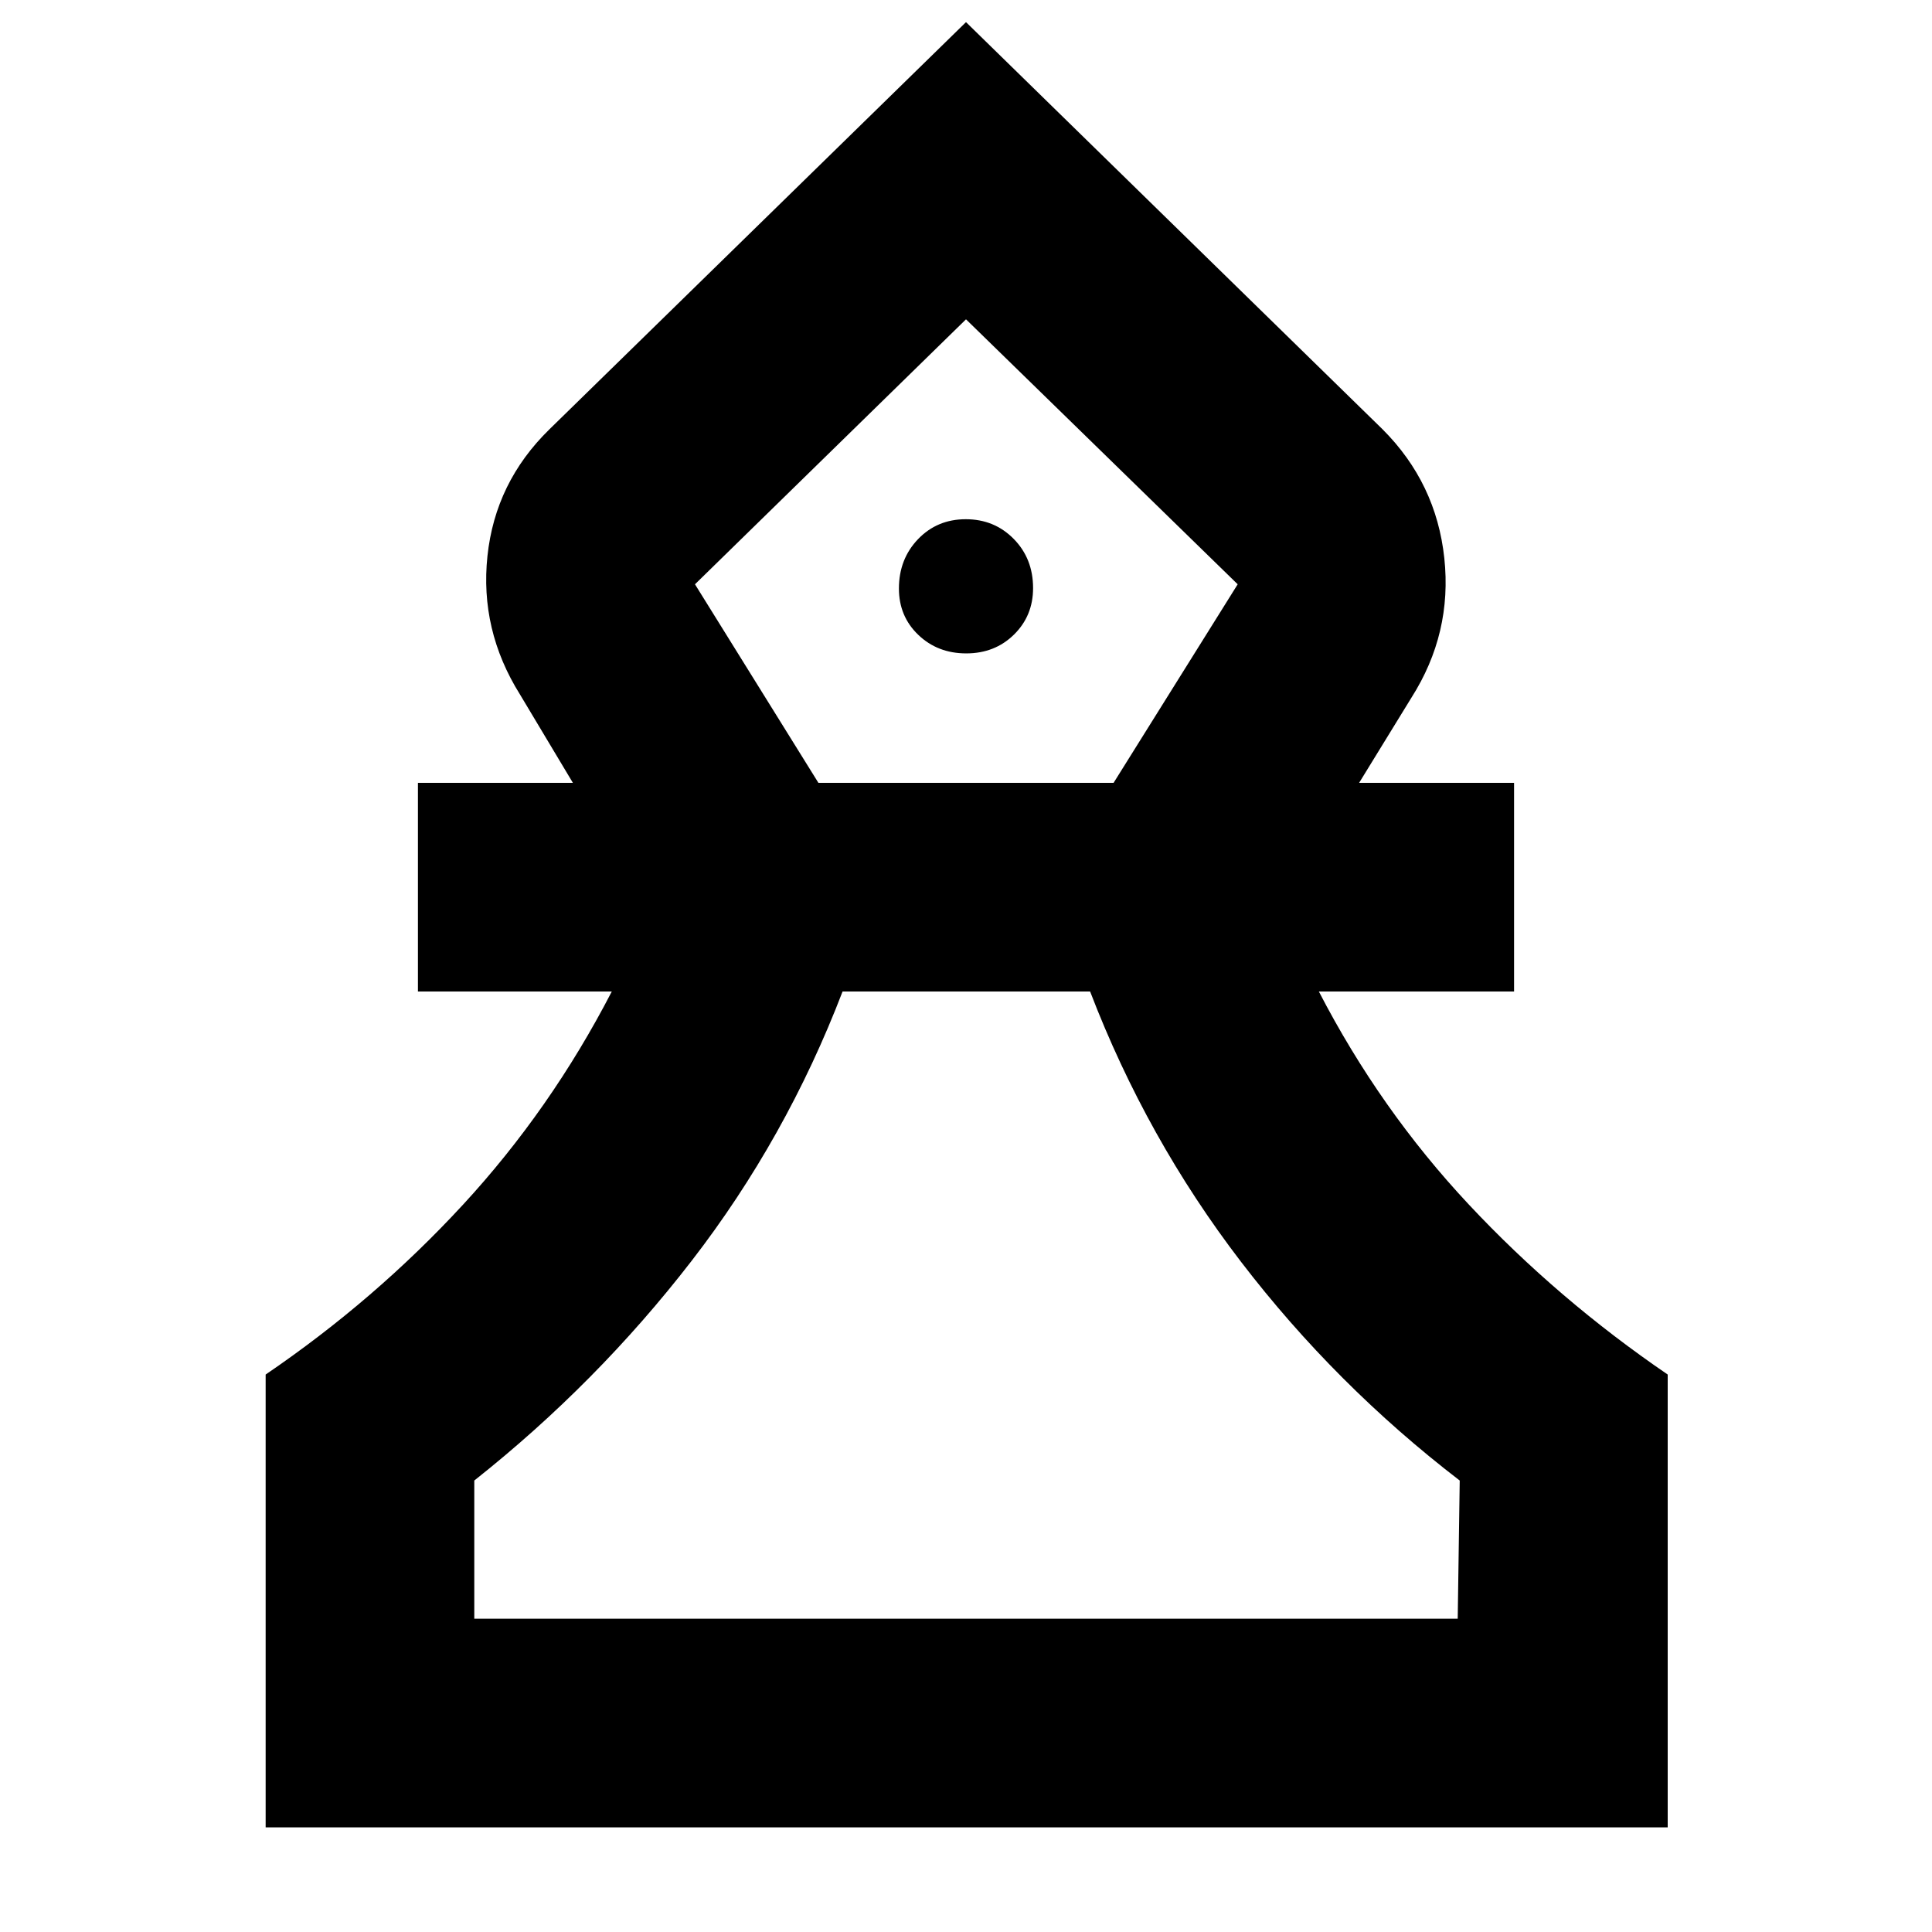 <svg xmlns="http://www.w3.org/2000/svg" height="40" viewBox="0 -960 960 960" width="40"><path d="M132-52v-225q54.33-37 98-84.33 43.67-47.34 74-106h-96.33V-571h77l-26.34-44q-20-32-16.12-68.69 3.87-36.69 30.79-62.98L480-949l207 202.33q26.67 26.67 30.67 64 4 37.34-16.34 69.34l-26 42.33h77v103.67h-97q30.34 58.66 74.5 105.83Q774-314.33 828.67-277v225H132Zm103.67-103.67h488.66l1-68.66Q663.67-271.67 616.67-333t-75-134.33h-123q-28 73-75 133.83-47 60.83-108 109.17v68.66Zm171-415.33h146.66L615-669.67 480-801.33 345.33-669.67 406.67-571Zm73.45-64.33q14.21 0 23.71-9.33t9.5-23.12q0-14.65-9.61-24.43-9.62-9.79-23.84-9.79-14.21 0-23.71 9.9-9.5 9.91-9.5 24.55 0 13.79 9.61 23 9.62 9.22 23.84 9.22Zm.88 479.66Zm0-645.66Z"/></svg>